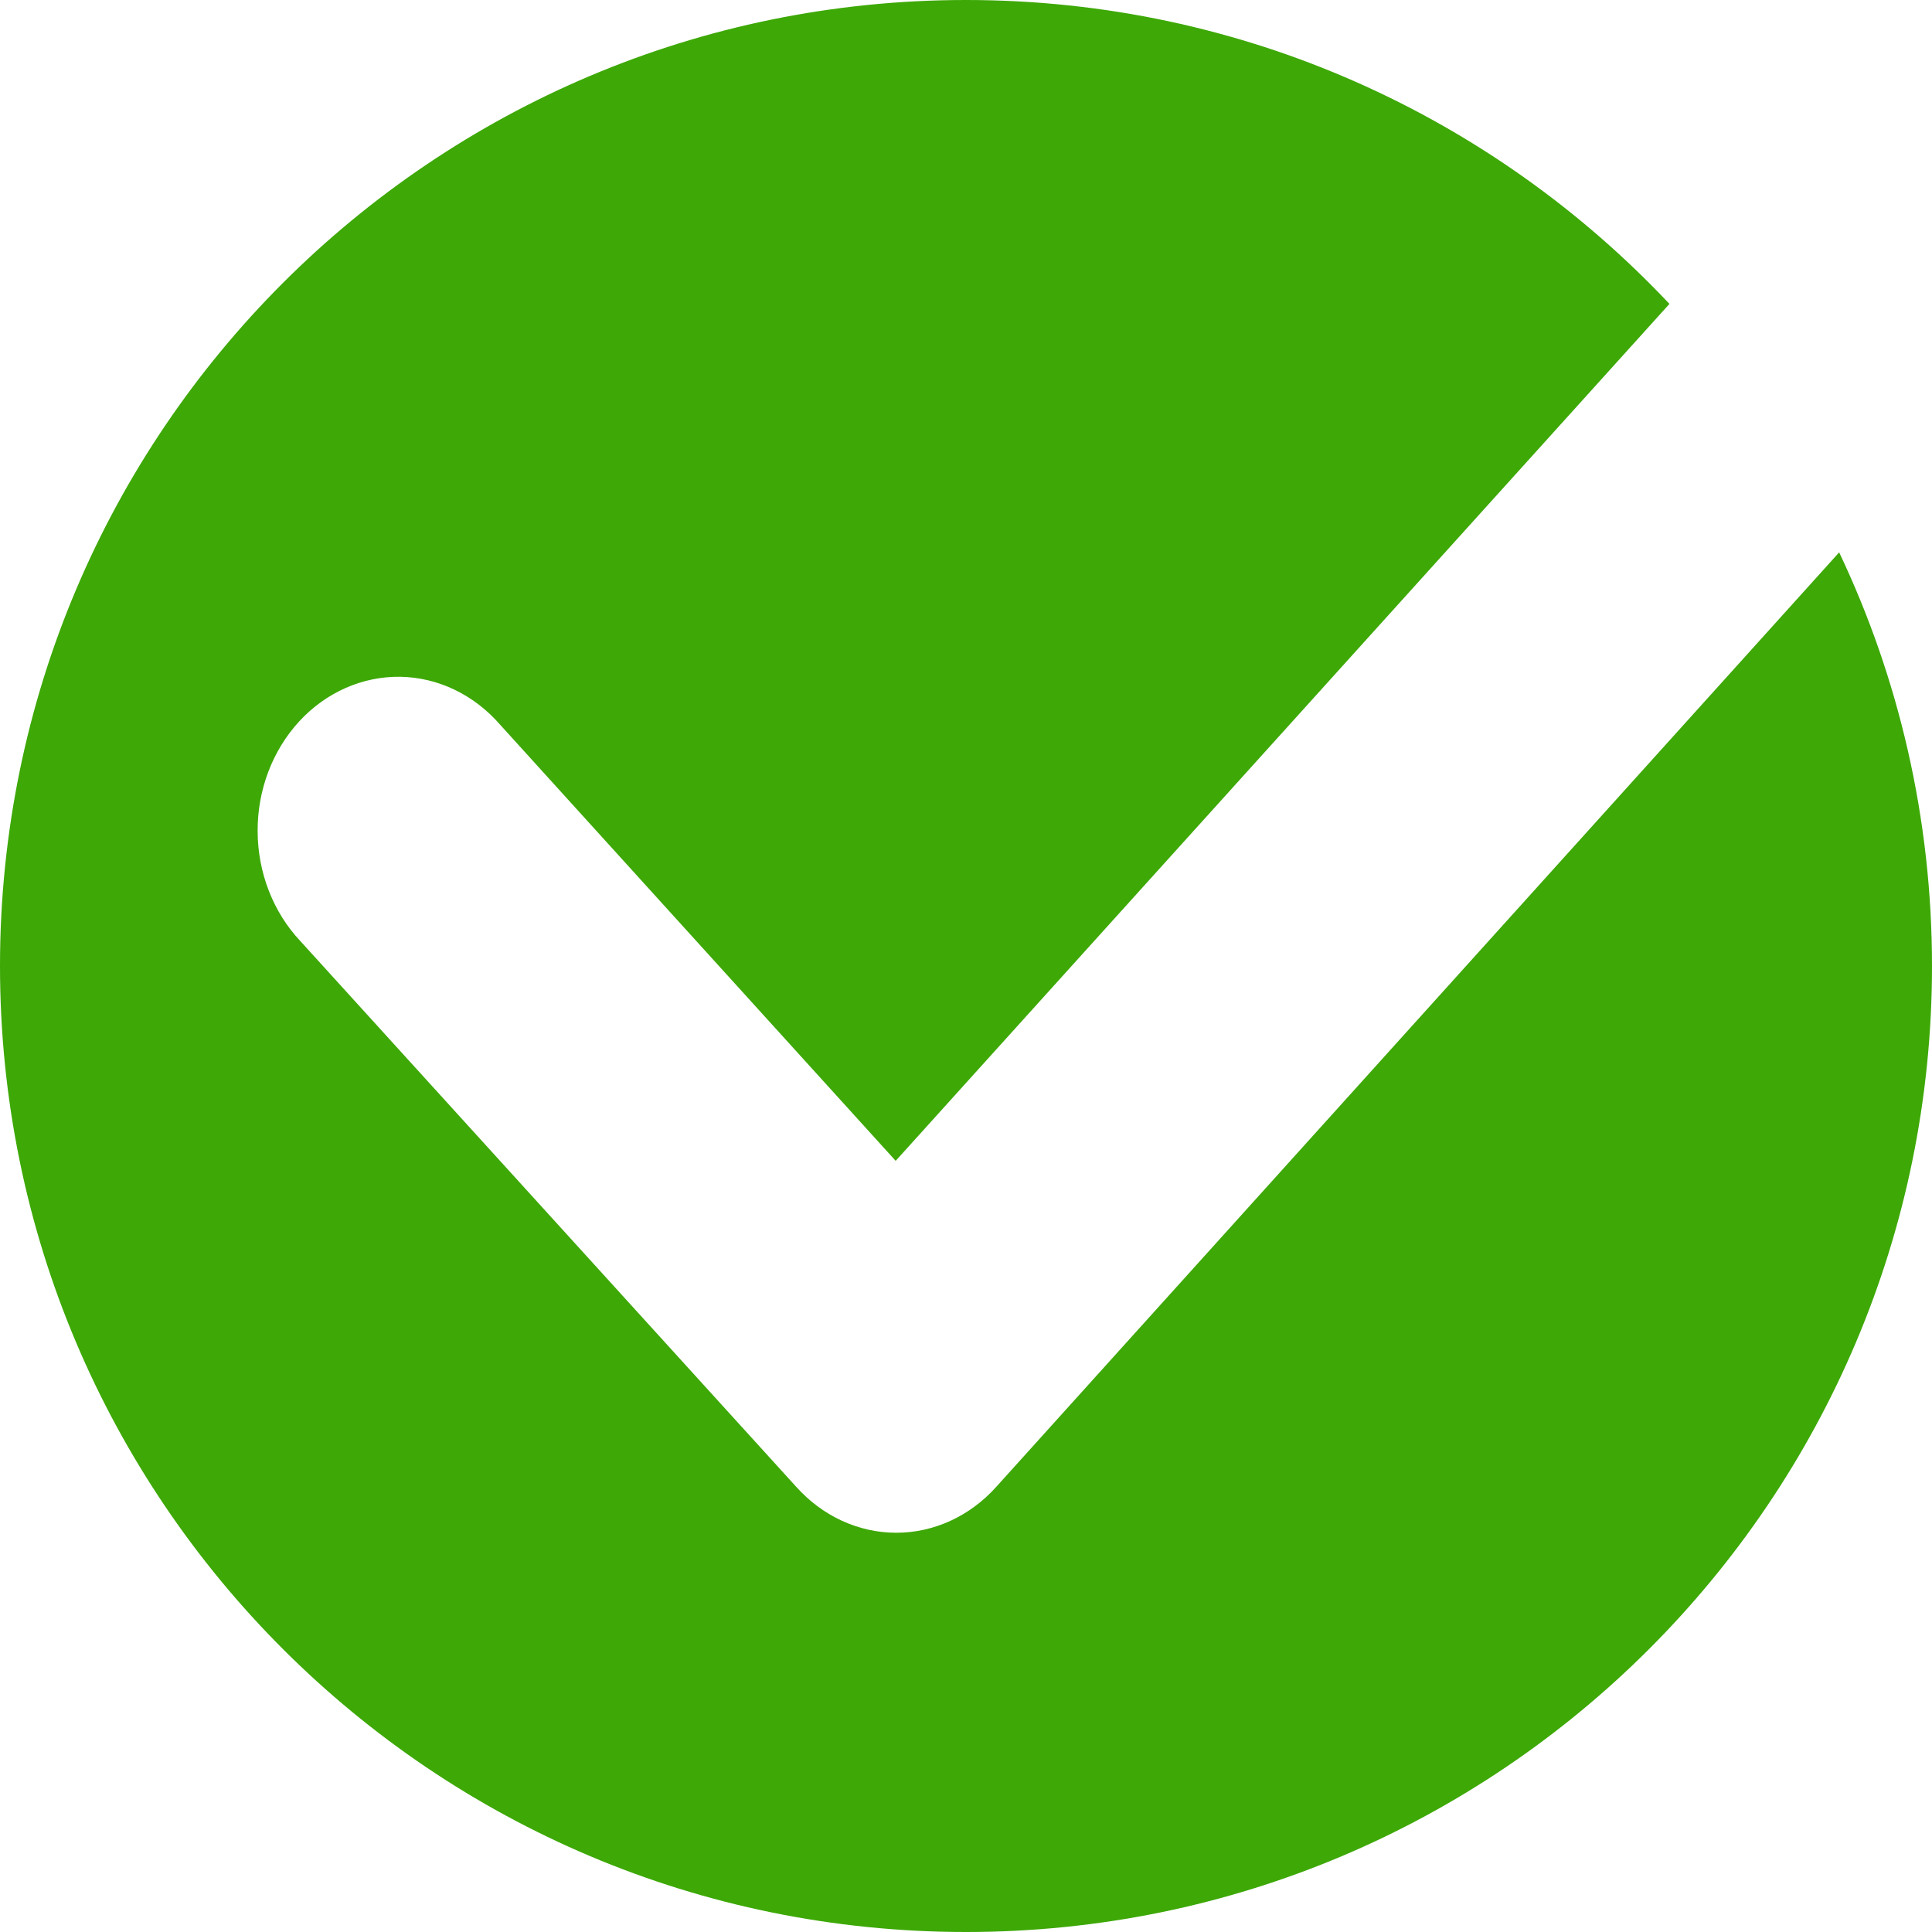 <svg width="20" height="20" viewBox="0 0 20 20" fill="none" xmlns="http://www.w3.org/2000/svg">
<path d="M0 10C0 15.523 4.477 20 10 20C15.523 20 20 15.523 20 10C20 8.468 19.655 7.016 19.039 5.718L10.313 15.392C10.04 15.696 9.667 15.867 9.278 15.867C8.889 15.867 8.516 15.696 8.243 15.392L3.11 9.743C2.829 9.445 2.669 9.036 2.667 8.608C2.664 8.18 2.82 7.769 3.098 7.467C3.376 7.166 3.753 7 4.145 7.006C4.536 7.013 4.908 7.192 5.178 7.503L9.272 12.017L17.282 3.146C15.458 1.209 12.87 0 10 0C4.477 0 0 4.477 0 10Z" fill="#3DA806"/>
</svg>
